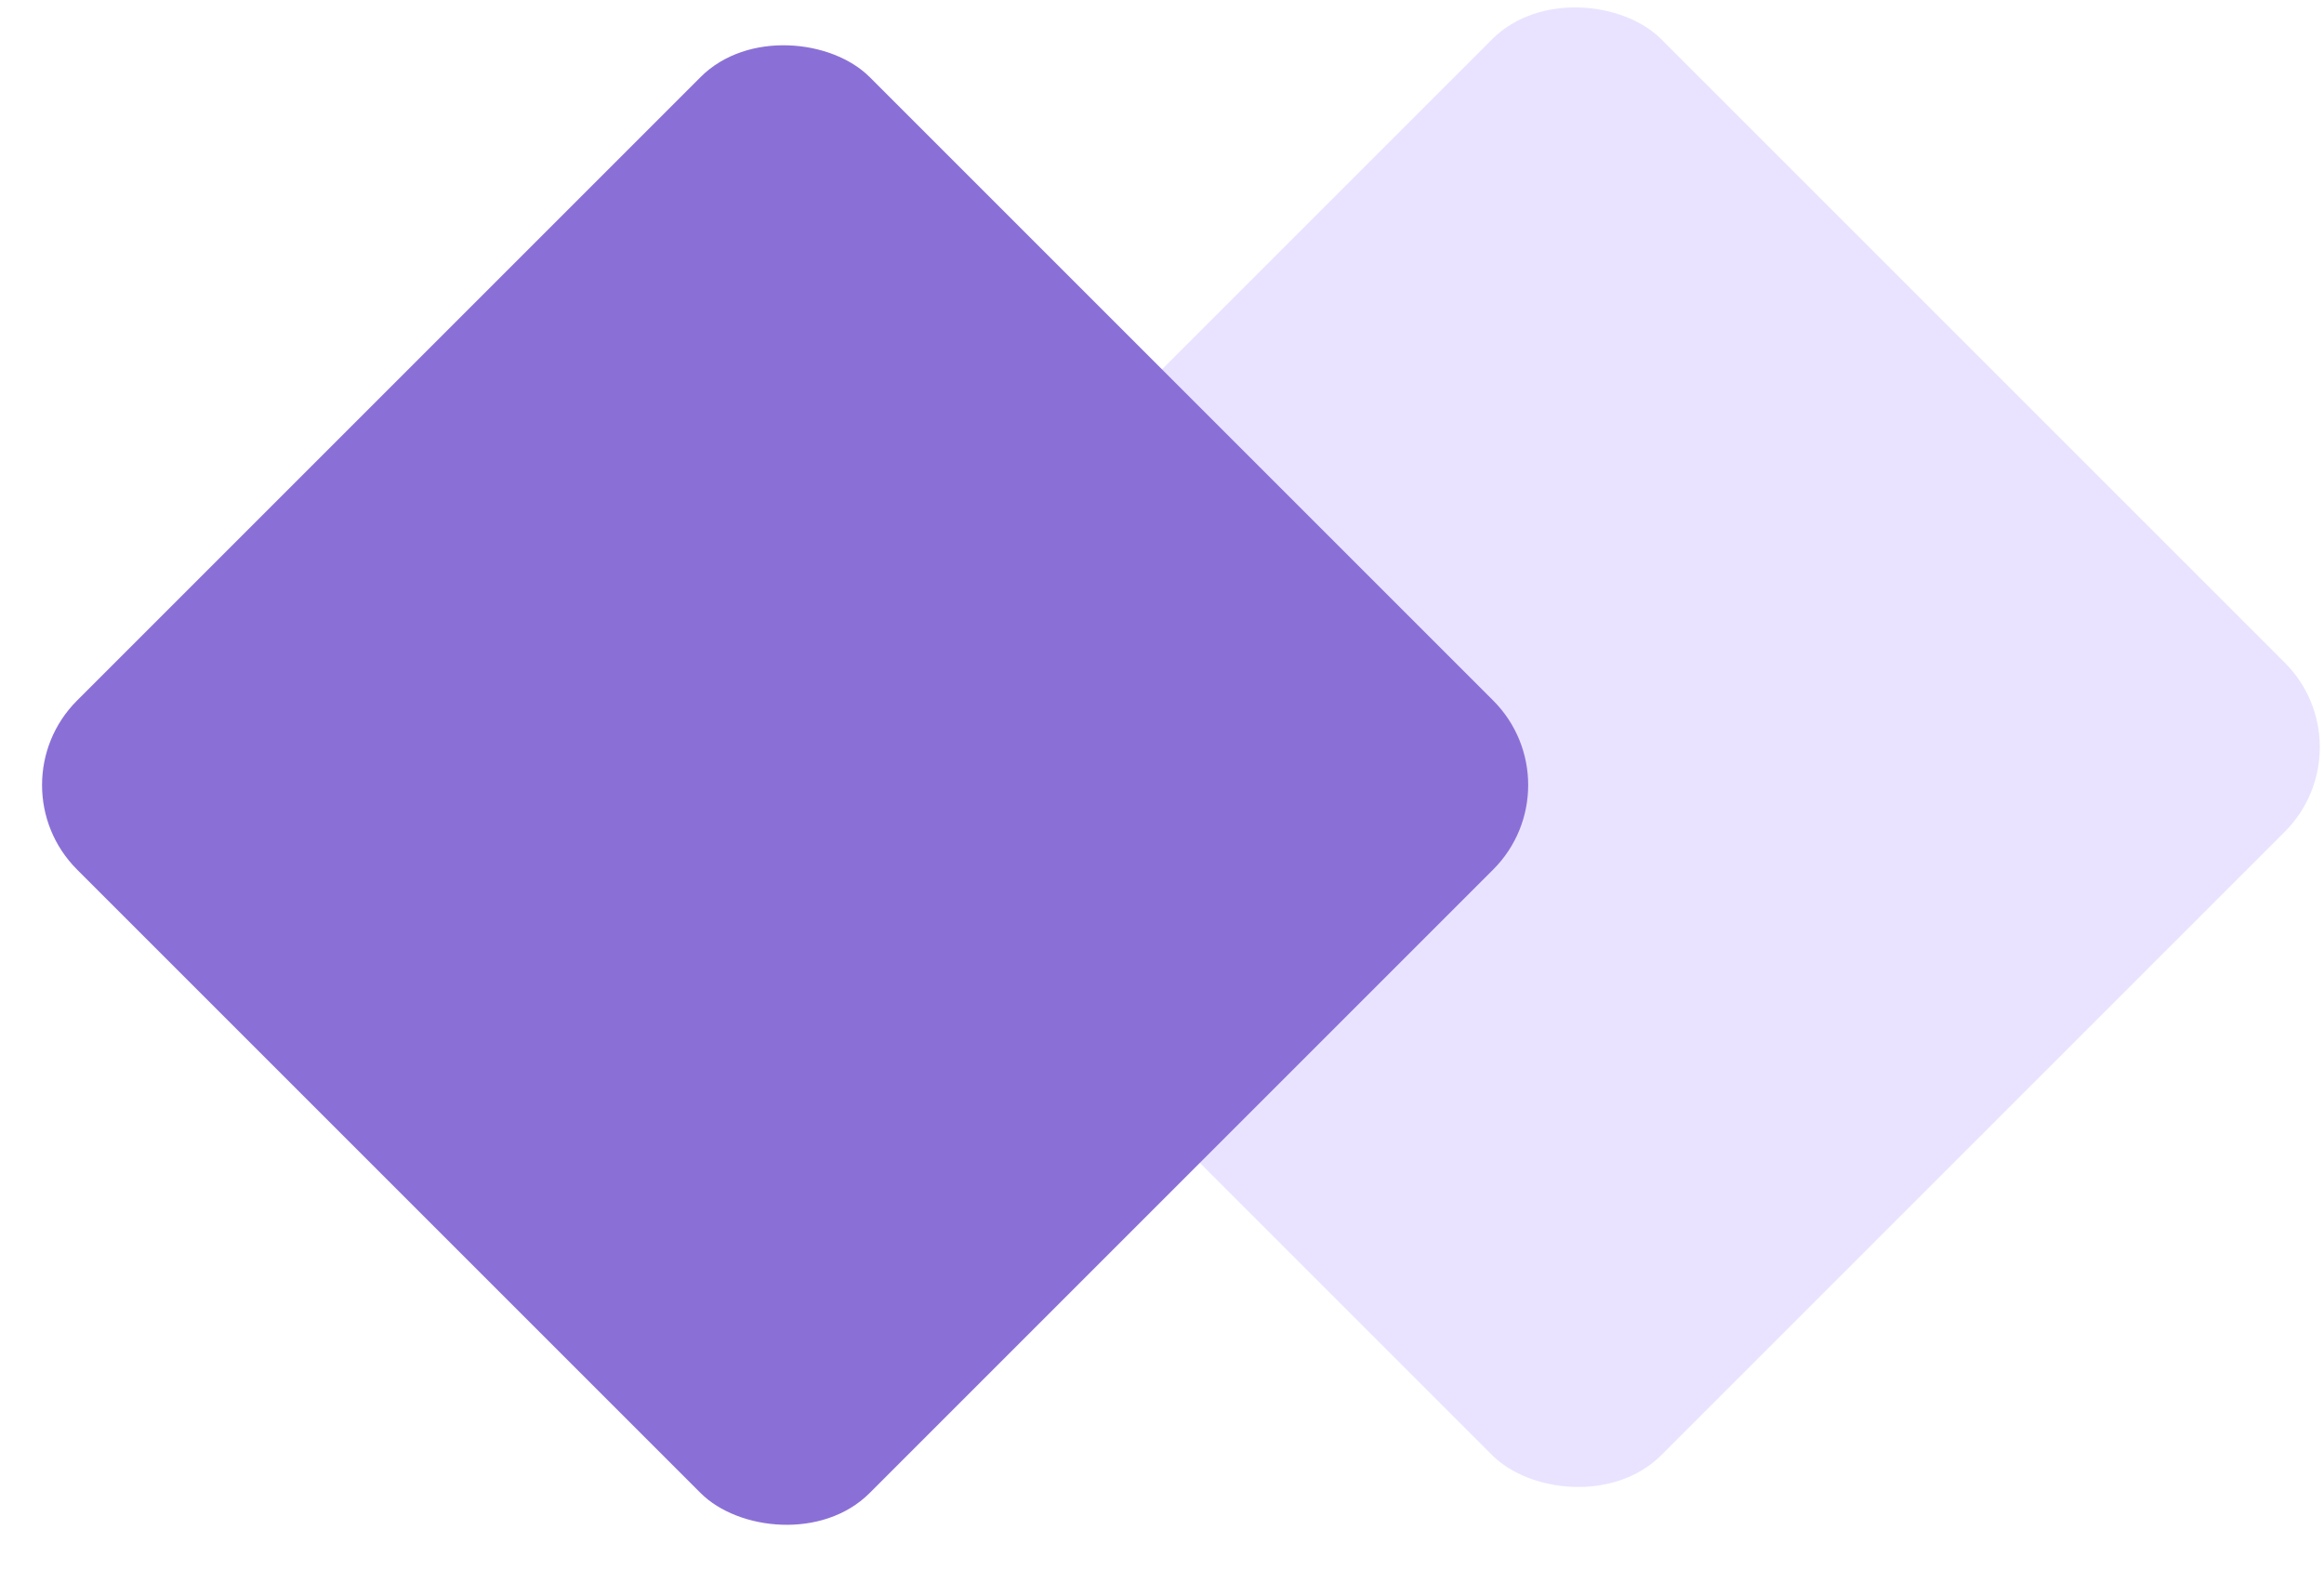 <svg width="311" height="210" viewBox="0 0 311 210" fill="none" xmlns="http://www.w3.org/2000/svg">
    <rect x="104.934" y="100" width="150" height="150" rx="16" transform="rotate(-45 104.934 100)" fill="#E9E3FF"/>
    <g filter="url(#filter0_d_0_1)">
    <rect x="-1" y="100.066" width="150" height="150" rx="16" transform="rotate(-45 -1 100.066)" fill="#8A70D6"/>
    </g>
    <defs>
    <filter id="filter0_d_0_1" x="0.627" y="0.627" width="208.877" height="208.877" filterUnits="userSpaceOnUse" color-interpolation-filters="sRGB">
    <feFlood flood-opacity="0" result="BackgroundImageFix"/>
    <feColorMatrix in="SourceAlpha" type="matrix" values="0 0 0 0 0 0 0 0 0 0 0 0 0 0 0 0 0 0 127 0" result="hardAlpha"/>
    <feOffset dy="5"/>
    <feGaussianBlur stdDeviation="2.5"/>
    <feComposite in2="hardAlpha" operator="out"/>
    <feColorMatrix type="matrix" values="0 0 0 0 0 0 0 0 0 0 0 0 0 0 0 0 0 0 0.17 0"/>
    <feBlend mode="normal" in2="BackgroundImageFix" result="effect1_dropShadow_0_1"/>
    <feBlend mode="normal" in="SourceGraphic" in2="effect1_dropShadow_0_1" result="shape"/>
    </filter>
    </defs>
</svg>